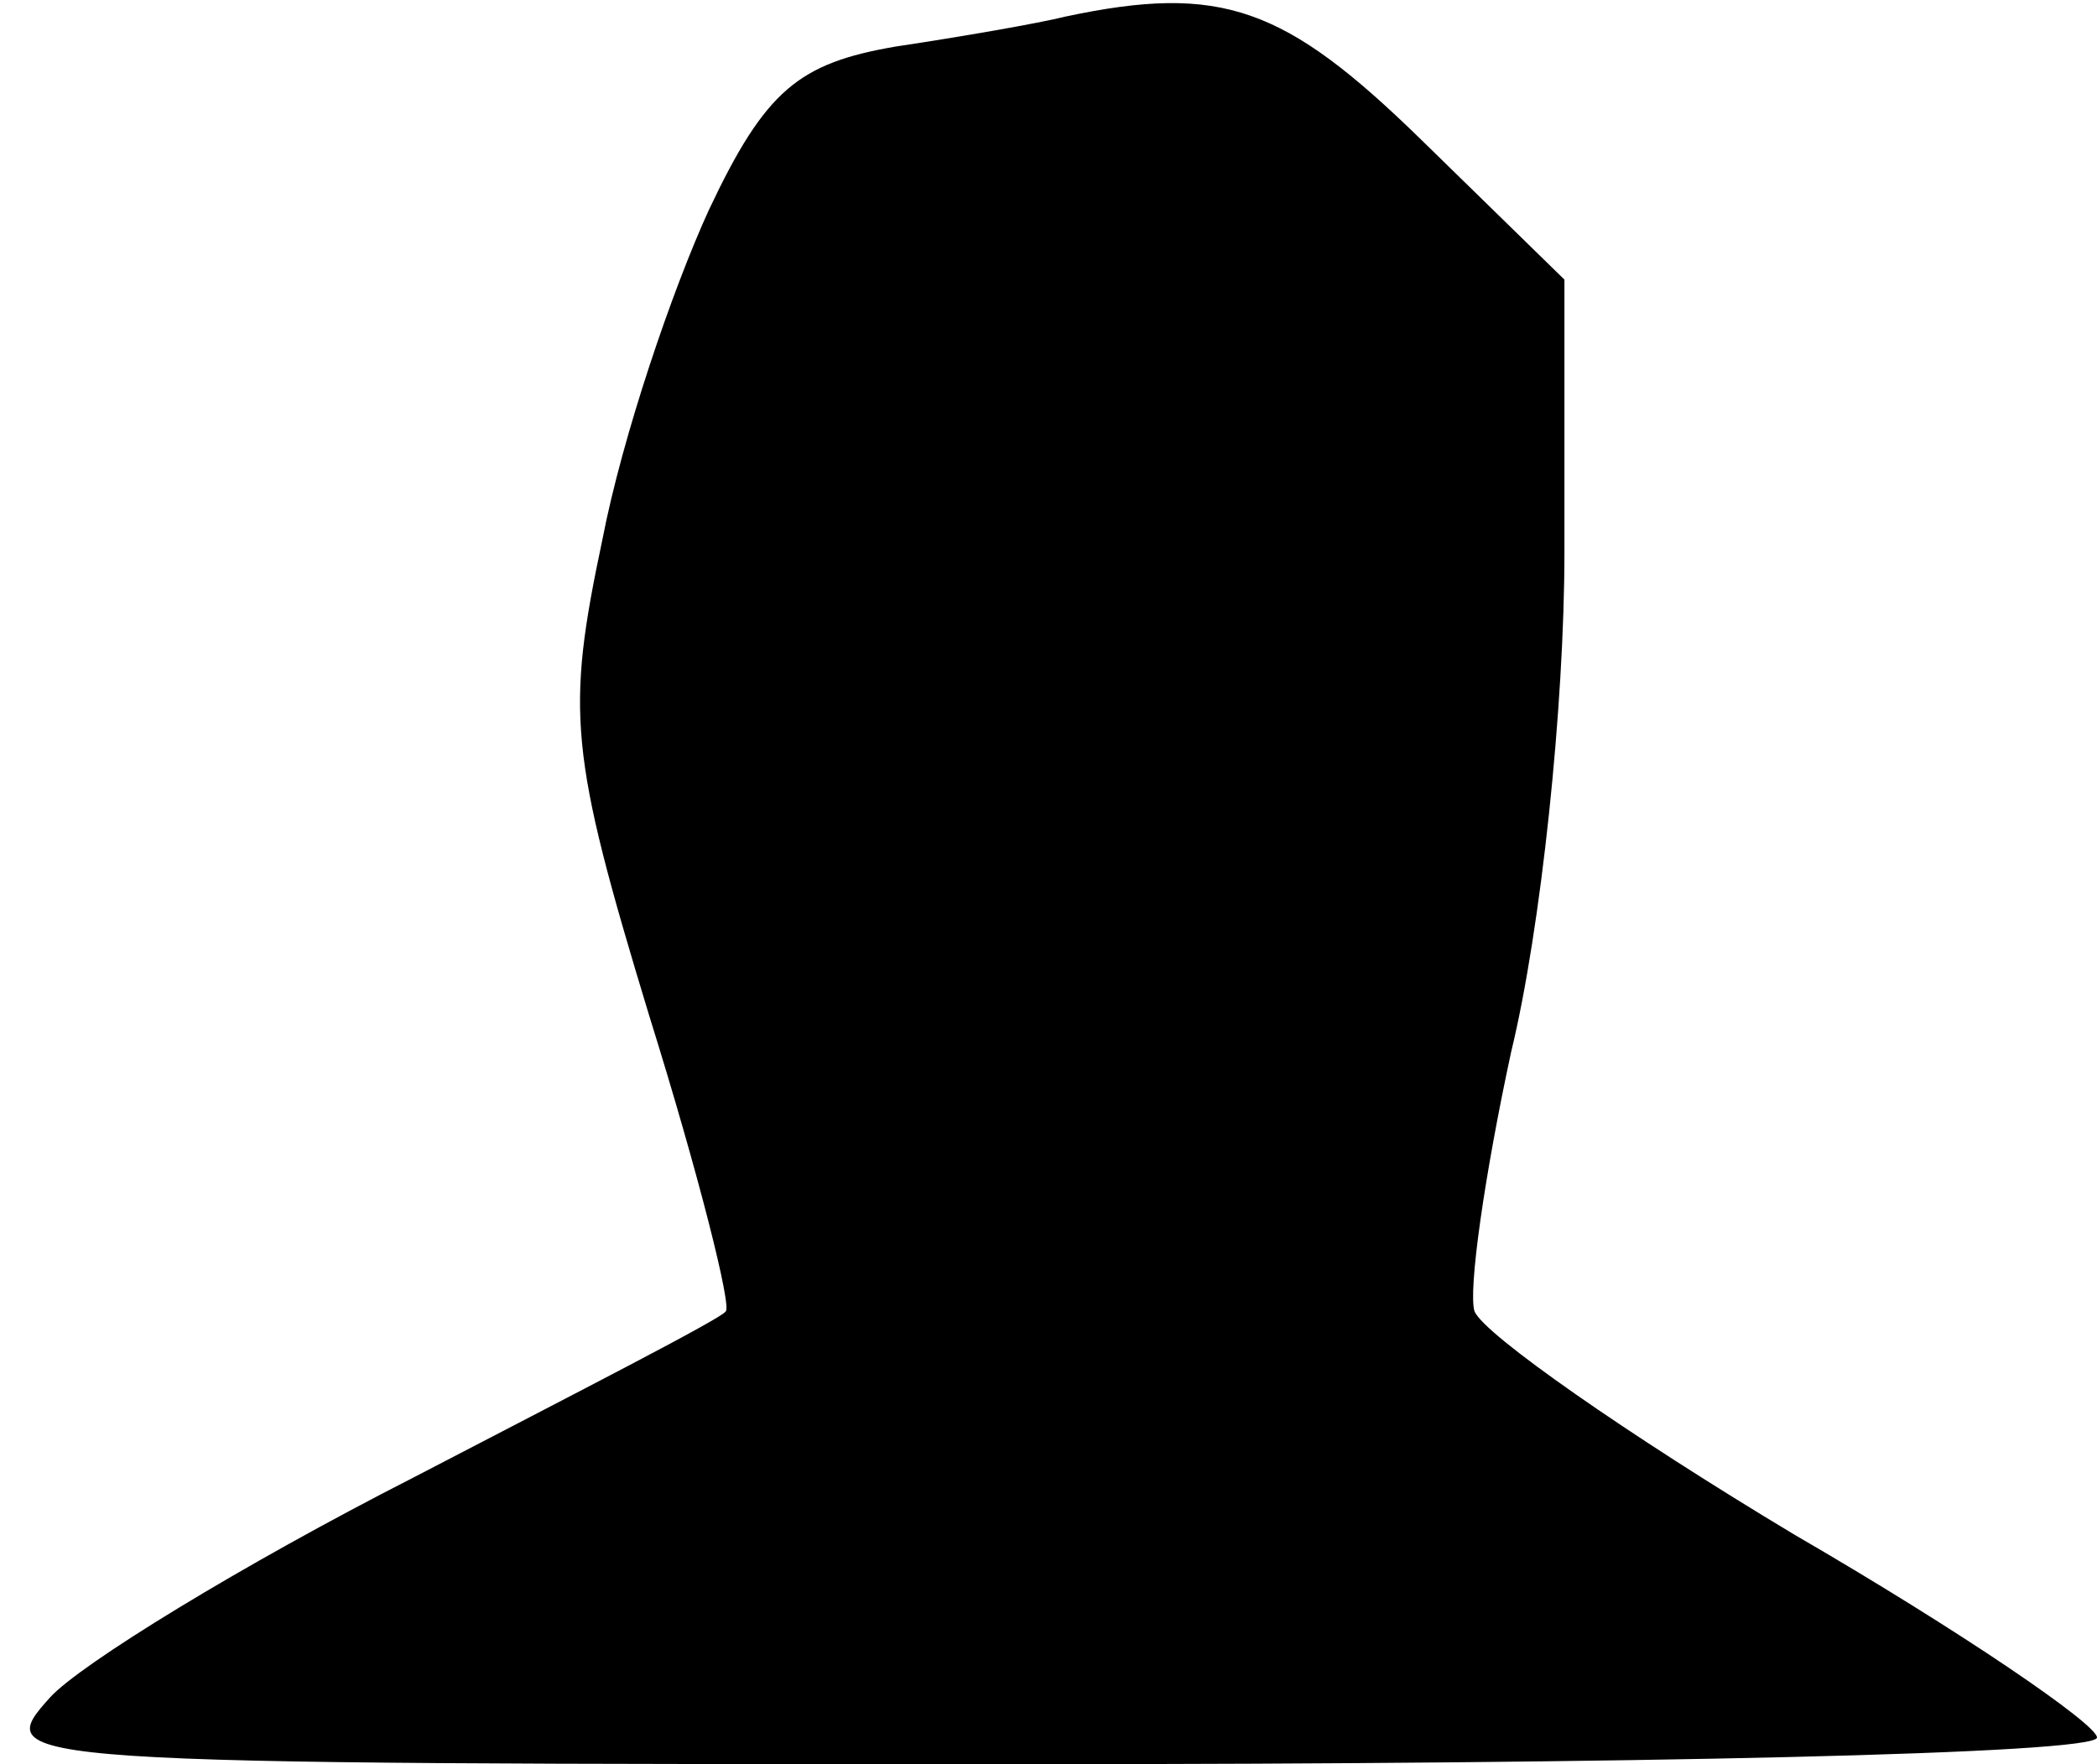 <?xml version="1.0" standalone="no"?>
<!DOCTYPE svg PUBLIC "-//W3C//DTD SVG 20010904//EN"
 "http://www.w3.org/TR/2001/REC-SVG-20010904/DTD/svg10.dtd">
<svg version="1.0" xmlns="http://www.w3.org/2000/svg"
 width="63pt" height="53pt" viewBox="0 0 63 53"
 preserveAspectRatio="xMidYMid meet">
<g transform="translate(0,53) scale(0.1,-0.1)"
fill="#000000" stroke="none">
<path fill="#000000" stroke="none" d="M320 525 c-8 -2 -31 -6 -51 -9 -29 -5
-39 -13 -56 -49 -11 -24 -26 -68 -32 -99 -11 -52 -10 -64 14 -143 15 -48 25
-88 23 -89 -1 -2 -44 -24 -94 -50 -51 -26 -100 -56 -109 -66 -18 -20 -15 -20
298 -20 175 0 317 3 317 8 0 4 -41 32 -91 61 -50 30 -93 60 -96 67 -2 6 3 41
11 78 9 37 16 104 16 150 l0 82 -43 42 c-41 40 -60 47 -107 37z"/>
</g>
</svg>
